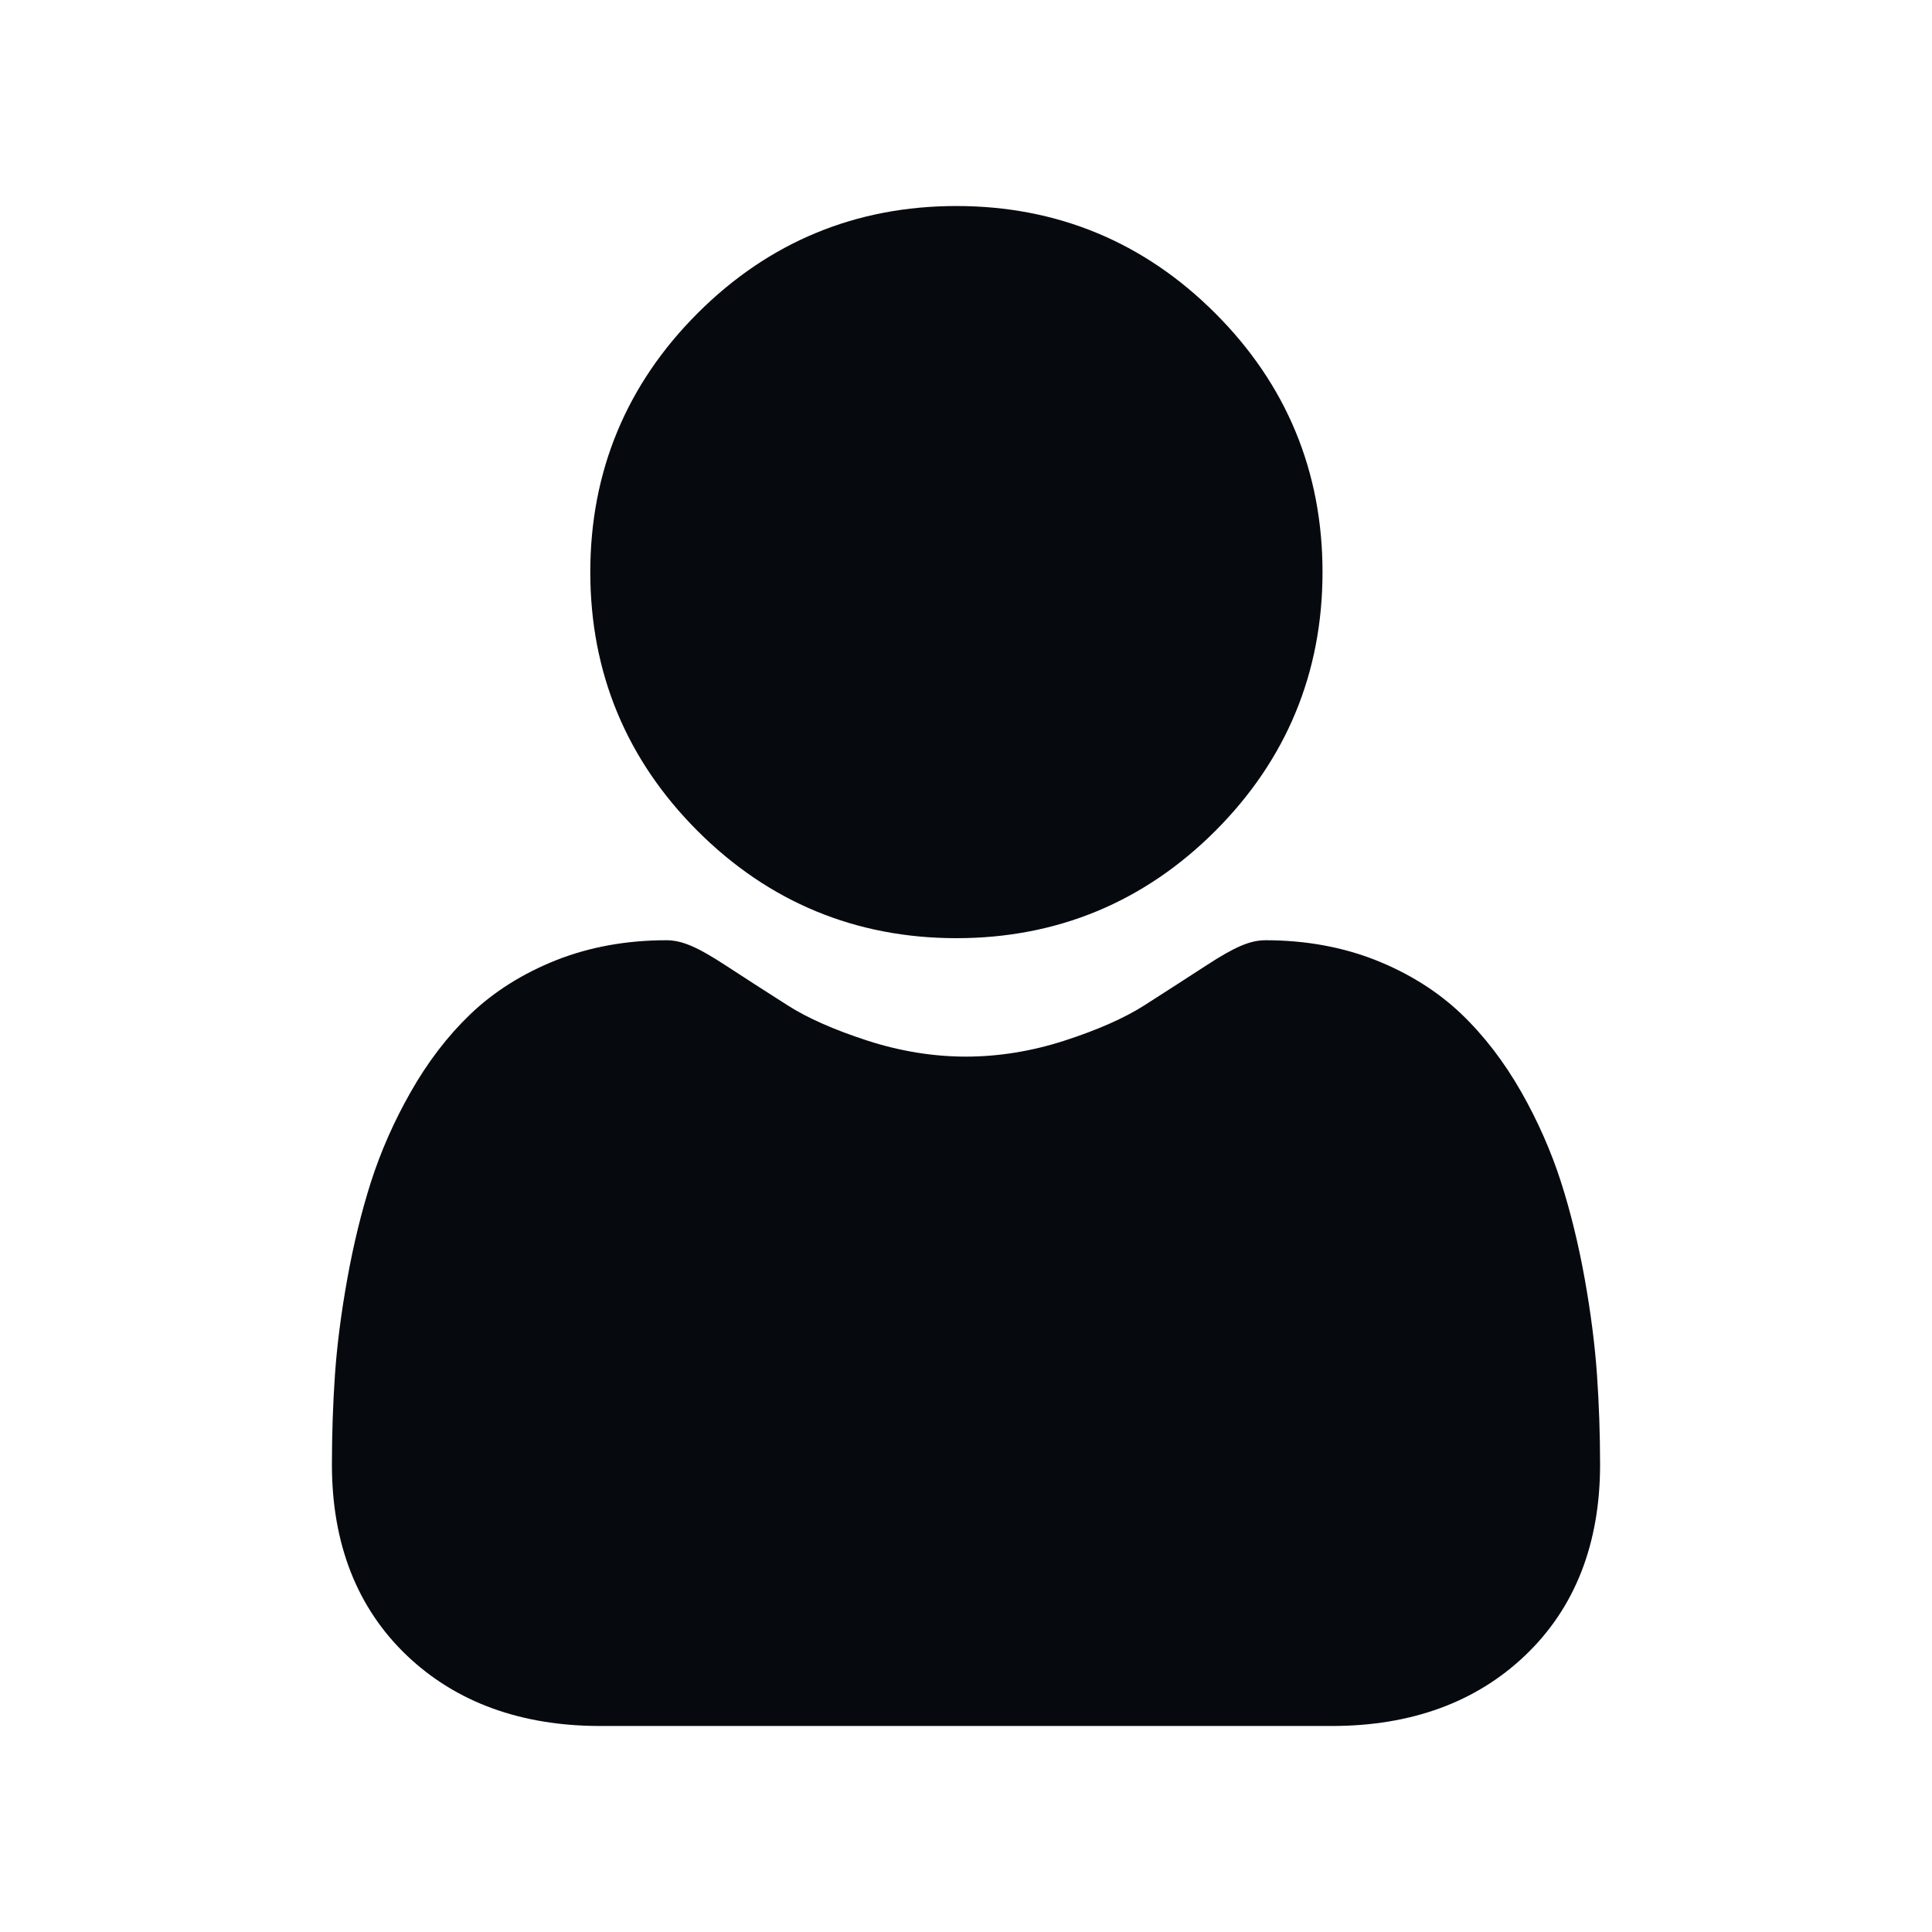 <svg width="30" height="30" viewBox="0 0 30 30" fill="none" xmlns="http://www.w3.org/2000/svg">
<path d="M14.851 14.568C16.413 14.568 17.765 14.008 18.871 12.903C19.976 11.797 20.536 10.445 20.536 8.883C20.536 7.322 19.976 5.969 18.87 4.864C17.765 3.759 16.413 3.199 14.851 3.199C13.289 3.199 11.937 3.759 10.832 4.864C9.727 5.969 9.166 7.322 9.166 8.883C9.166 10.445 9.727 11.798 10.832 12.903C11.937 14.008 13.29 14.568 14.851 14.568Z" fill="#060A0F"/>
<path d="M24.798 21.348C24.766 20.888 24.702 20.386 24.607 19.856C24.511 19.323 24.388 18.818 24.24 18.357C24.087 17.88 23.88 17.41 23.624 16.959C23.357 16.49 23.045 16.083 22.694 15.747C22.327 15.396 21.878 15.114 21.359 14.908C20.841 14.704 20.268 14.6 19.654 14.6C19.413 14.6 19.18 14.699 18.73 14.992C18.453 15.172 18.129 15.381 17.768 15.612C17.459 15.809 17.04 15.994 16.523 16.161C16.018 16.324 15.505 16.407 14.999 16.407C14.494 16.407 13.981 16.324 13.476 16.161C12.959 15.994 12.54 15.809 12.232 15.612C11.873 15.383 11.549 15.175 11.268 14.991C10.819 14.698 10.586 14.6 10.345 14.6C9.731 14.6 9.158 14.704 8.64 14.908C8.121 15.114 7.672 15.396 7.305 15.747C6.954 16.083 6.641 16.491 6.376 16.959C6.119 17.41 5.912 17.88 5.759 18.357C5.612 18.818 5.489 19.323 5.393 19.856C5.298 20.385 5.233 20.887 5.201 21.348C5.17 21.8 5.154 22.269 5.154 22.742C5.154 23.974 5.546 24.971 6.318 25.707C7.081 26.433 8.09 26.801 9.318 26.801H20.682C21.91 26.801 22.919 26.433 23.681 25.707C24.454 24.972 24.846 23.974 24.846 22.742C24.846 22.266 24.829 21.797 24.798 21.348Z" fill="#060A0F"/>
</svg>
